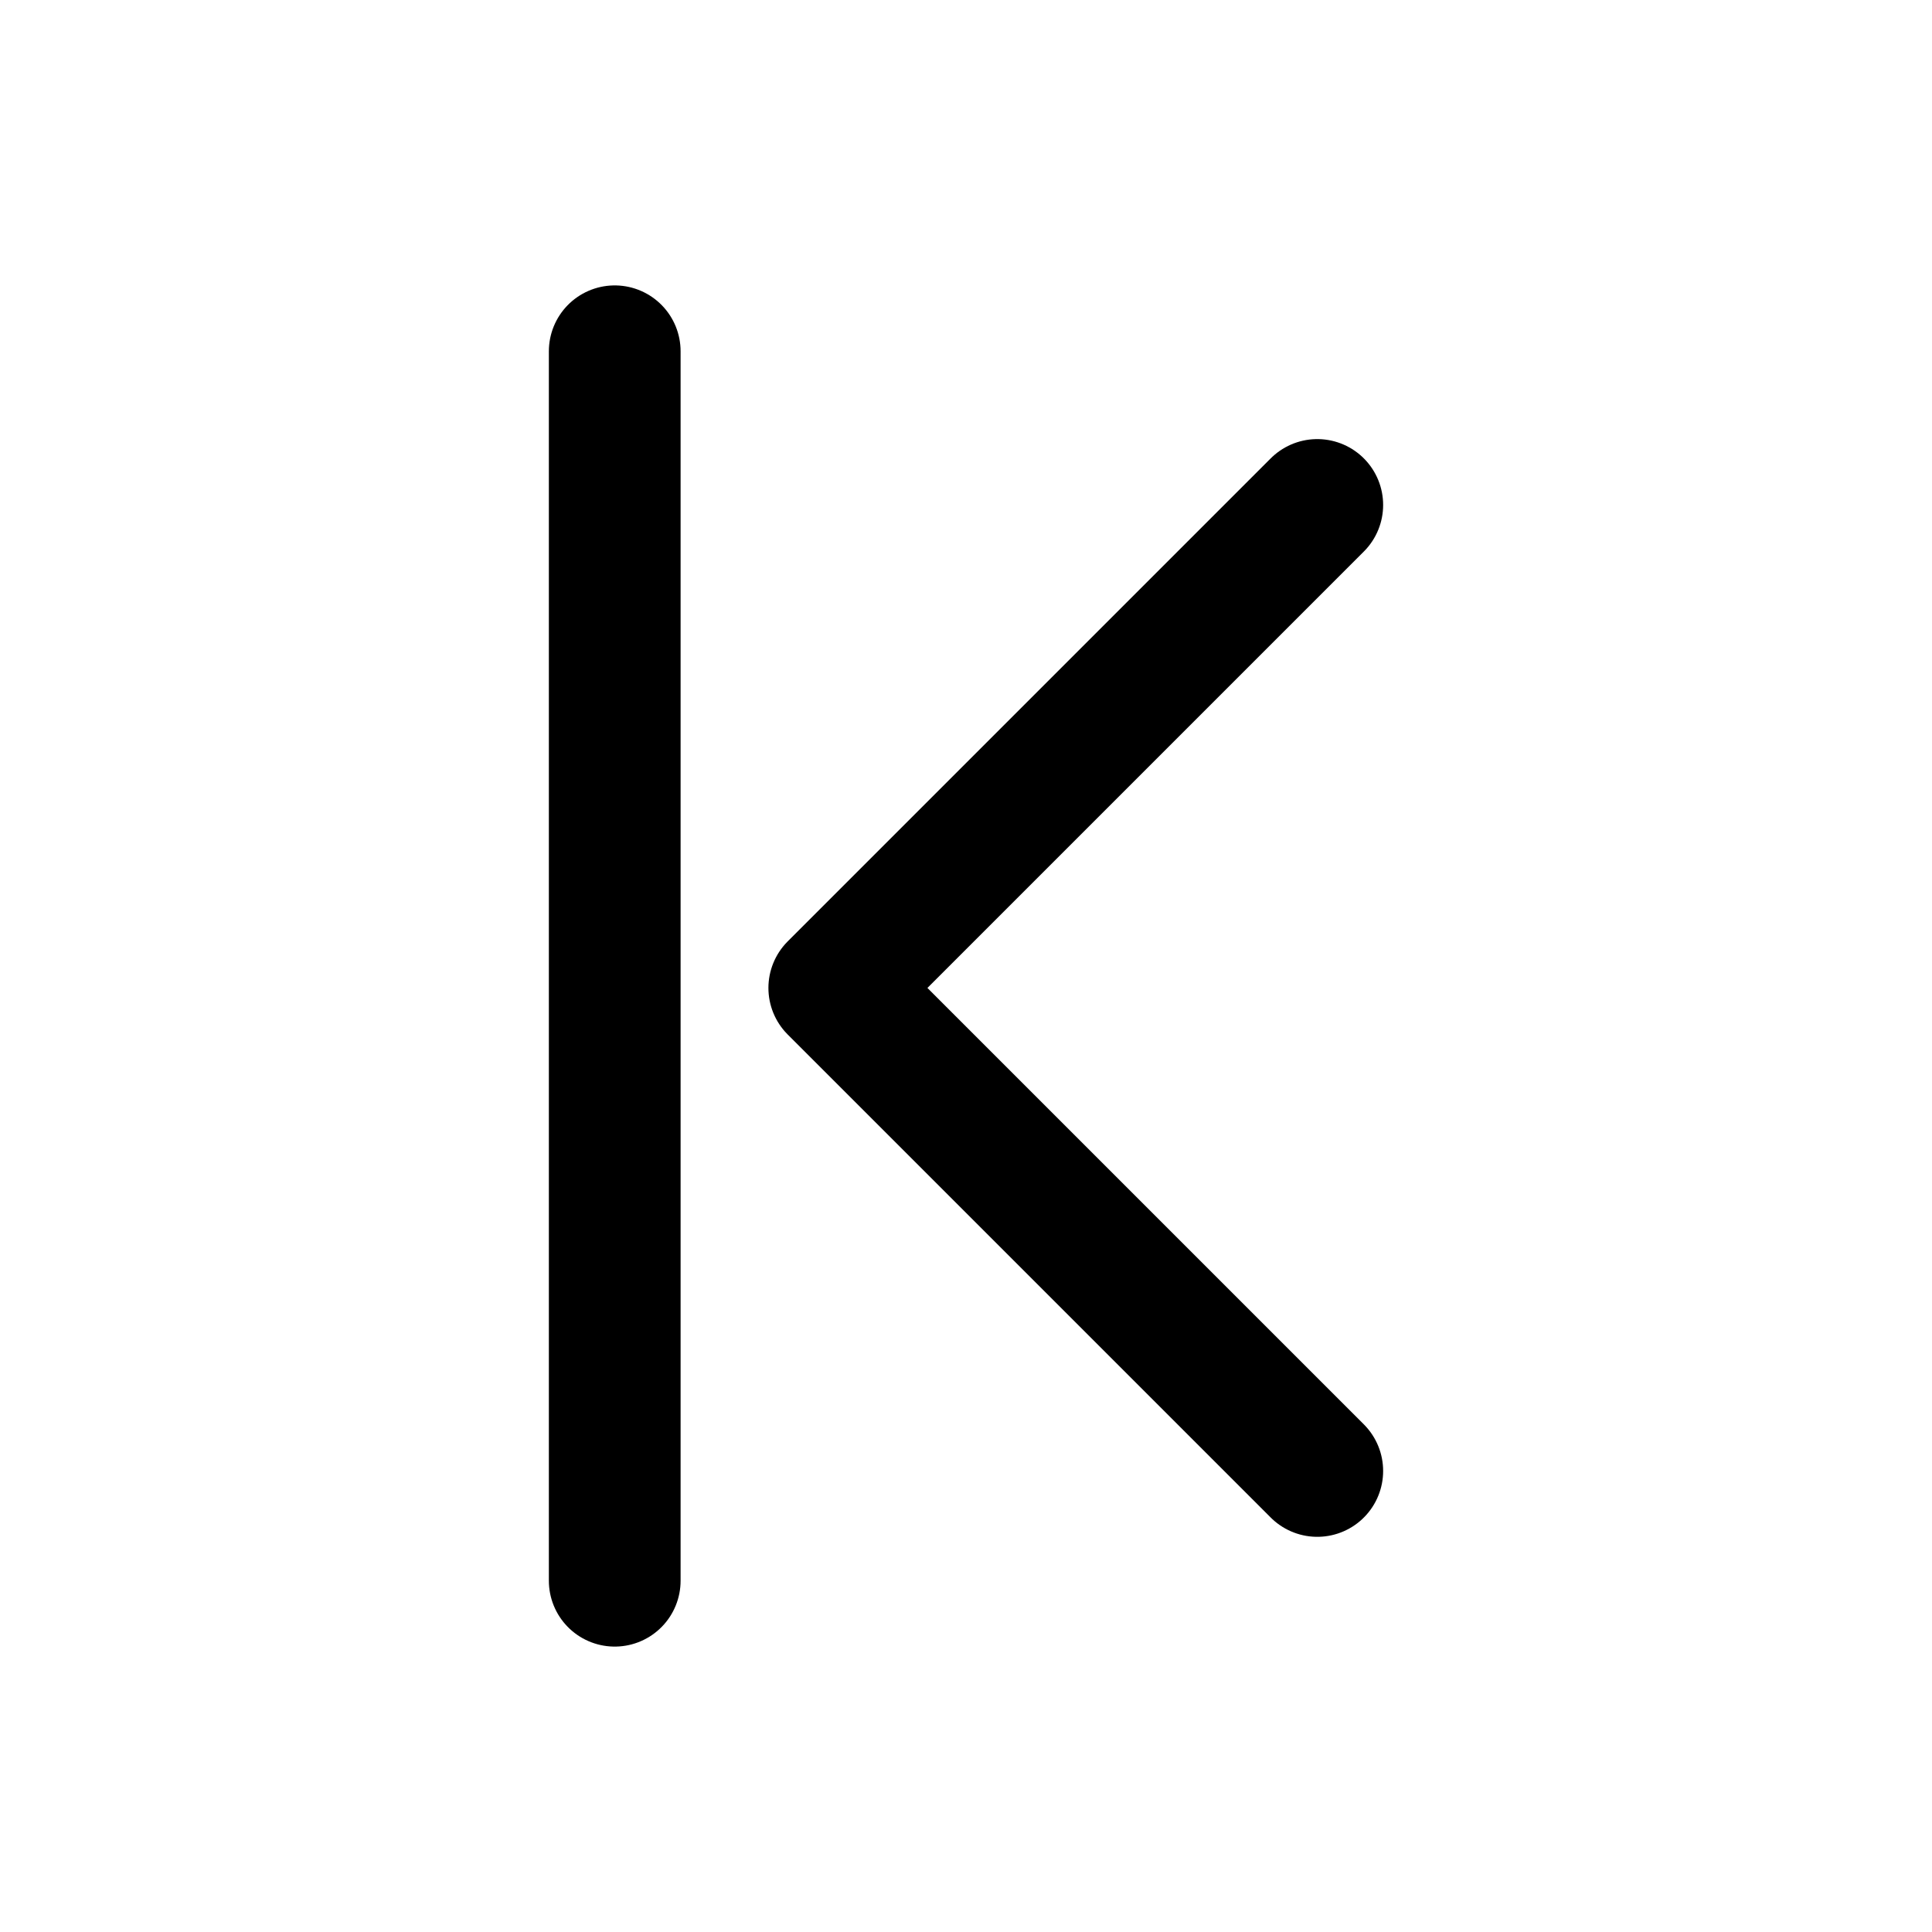 <svg width="22" height="22" viewBox="0 0 22 22" fill="none" xmlns="http://www.w3.org/2000/svg">
<path d="M7 4V18" stroke="currentColor" stroke-width="1.5" stroke-linecap="round" stroke-linejoin="round"/>
<path d="M15 16.75L9.5 11.25L15 5.75" stroke="currentColor" stroke-width="1.5" stroke-linecap="round" stroke-linejoin="round"/>
</svg>
